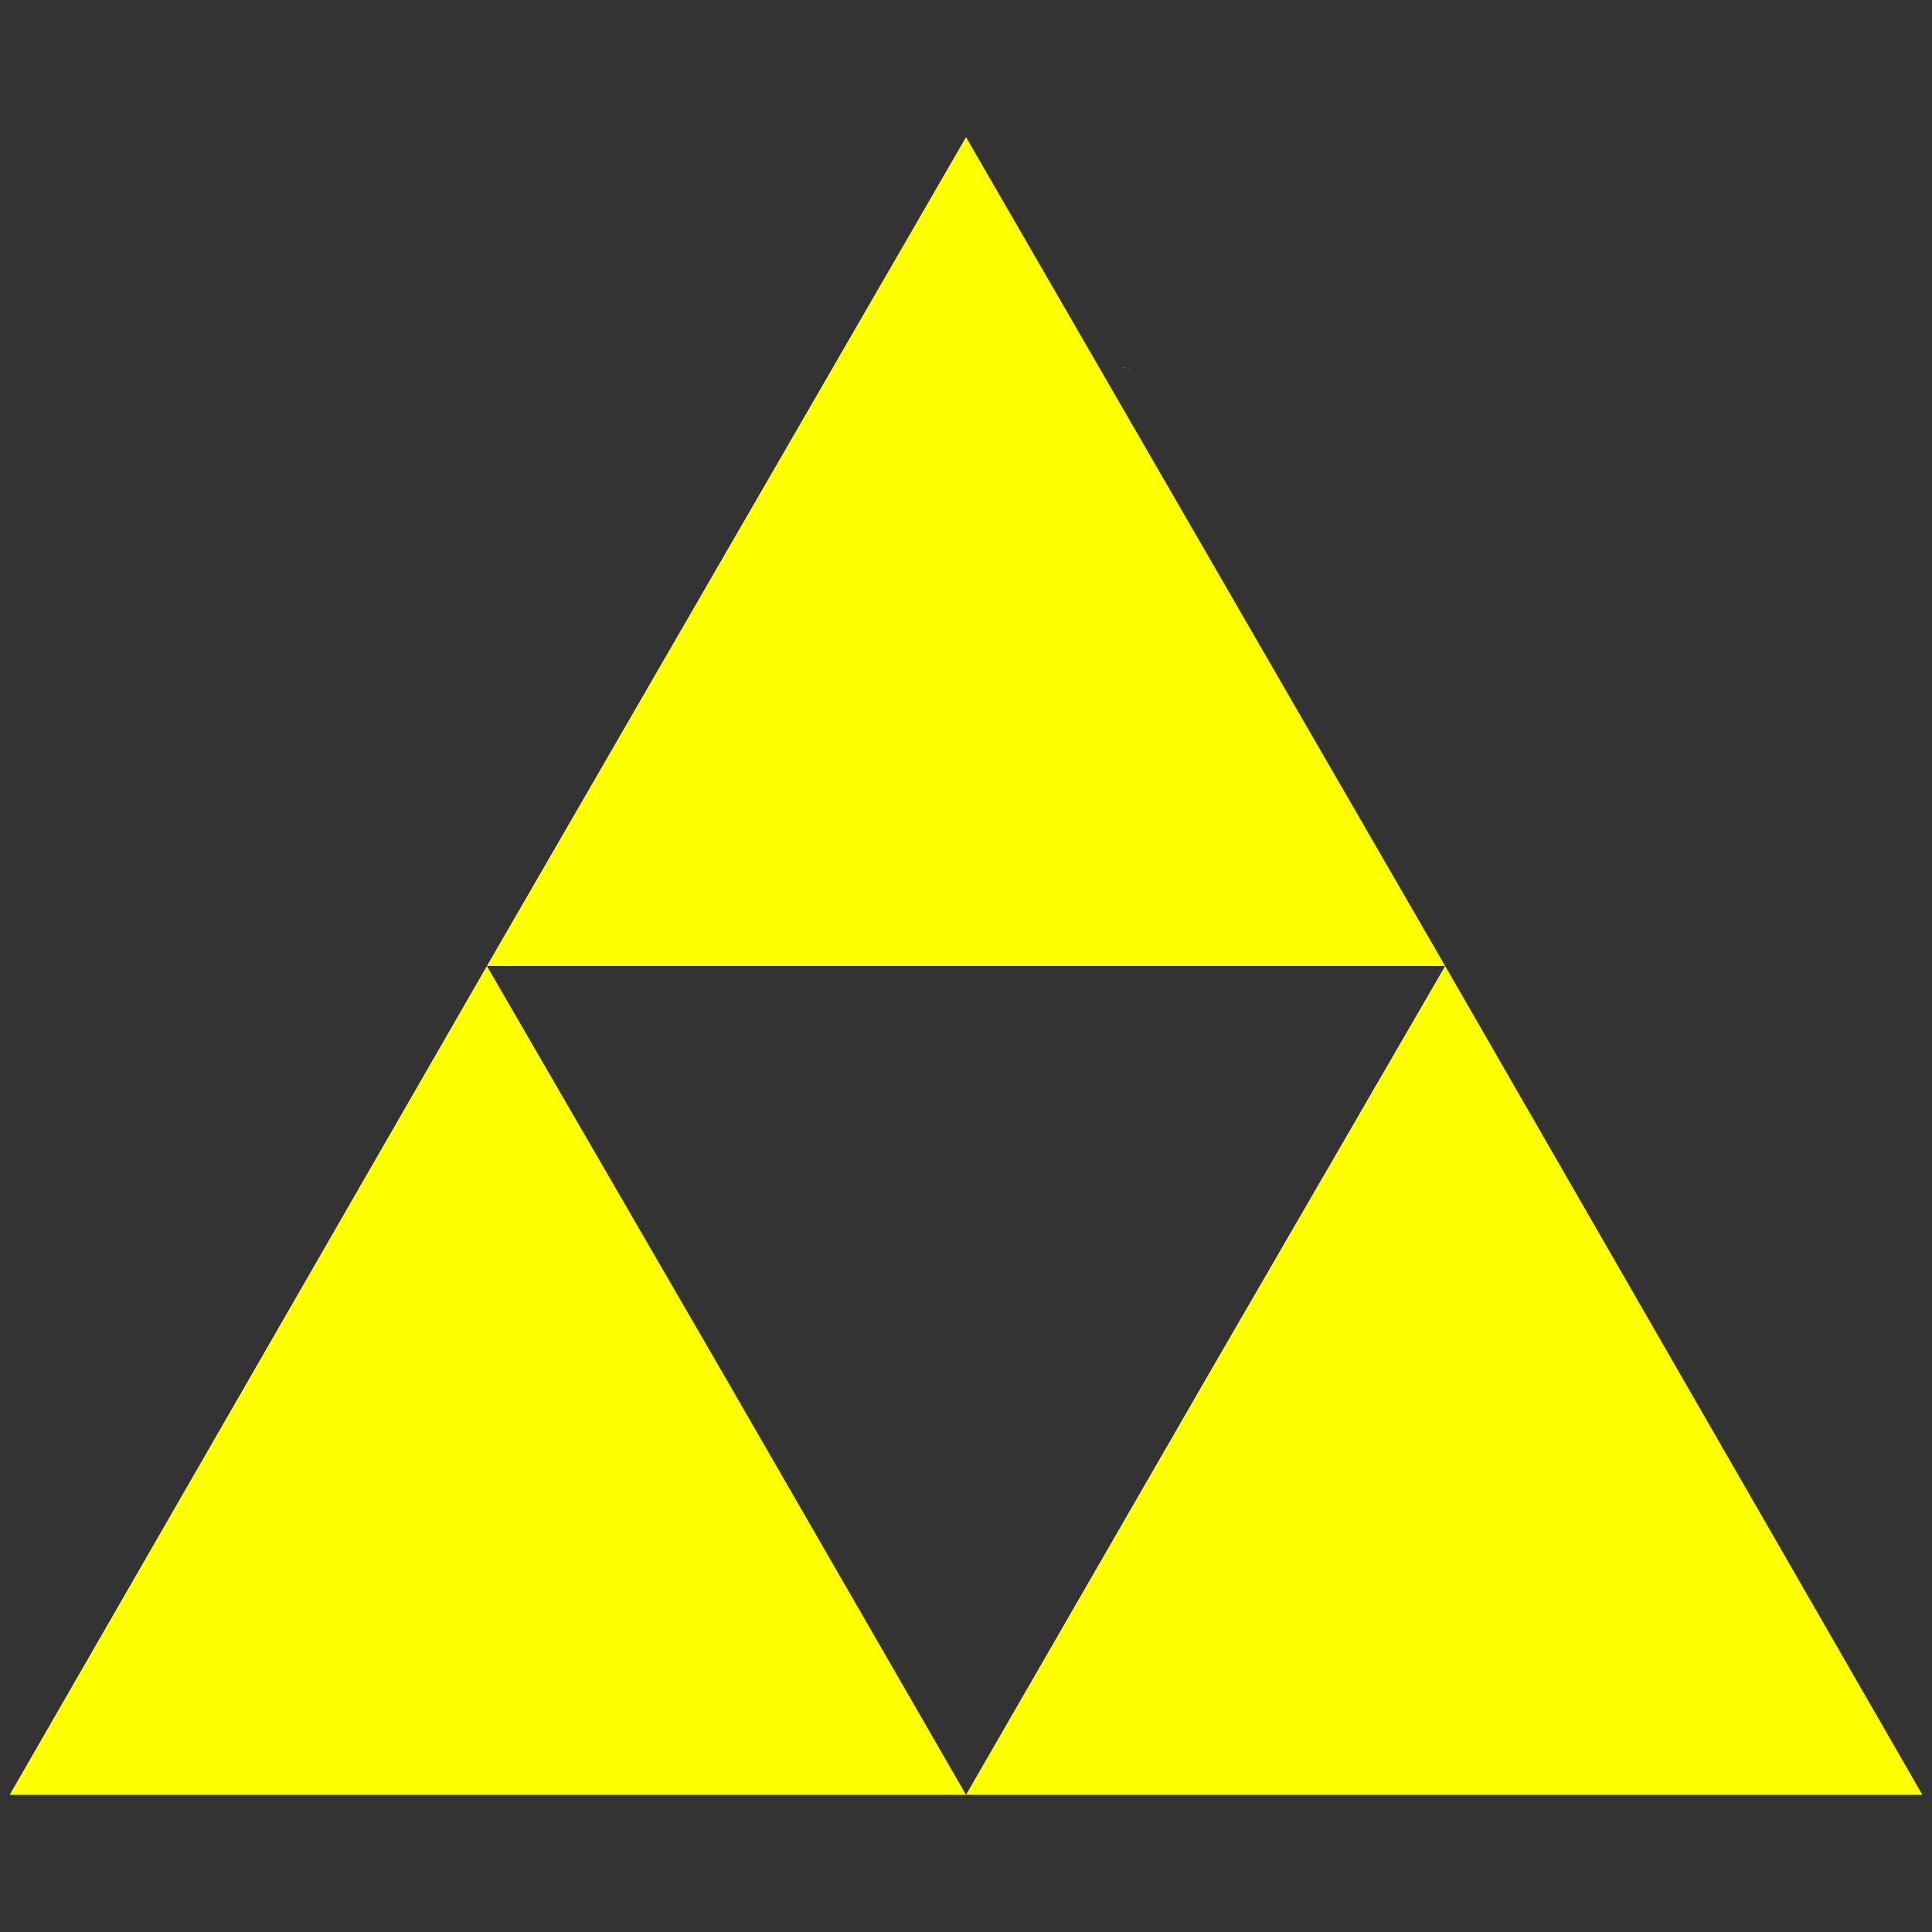 <?xml version="1.0" encoding="utf-8"?>
<!-- Generator: Adobe Illustrator 22.0.0, SVG Export Plug-In . SVG Version: 6.00 Build 0)  -->
<svg version="1.1" id="Layer_1" xmlns="http://www.w3.org/2000/svg" xmlns:xlink="http://www.w3.org/1999/xlink" x="0px" y="0px"
	 viewBox="0 0 100 100" style="enable-background:new 0 0 100 100;" xml:space="preserve">
<rect x="0" y="0" width="100" height="100" fill="#333333" stroke="none"/>
<style type="text/css">
	.st0{fill:#FFFF00;}
</style>
<g>
	<path class="st0" d="M58.1,19c0.1,0,0.3,0.1,0.4,0.1"/>
</g>
<g>
	<polygon class="st0" points="74.8,50 50,7.1 25.2,50 50,50 	"/>
	<polygon class="st0" points="25.2,50 0.5,92.9 50,92.9 37.6,71.4 	"/>
	<polygon class="st0" points="74.8,50 62.4,71.4 50,92.9 99.5,92.9 	"/>
</g>
</svg>
